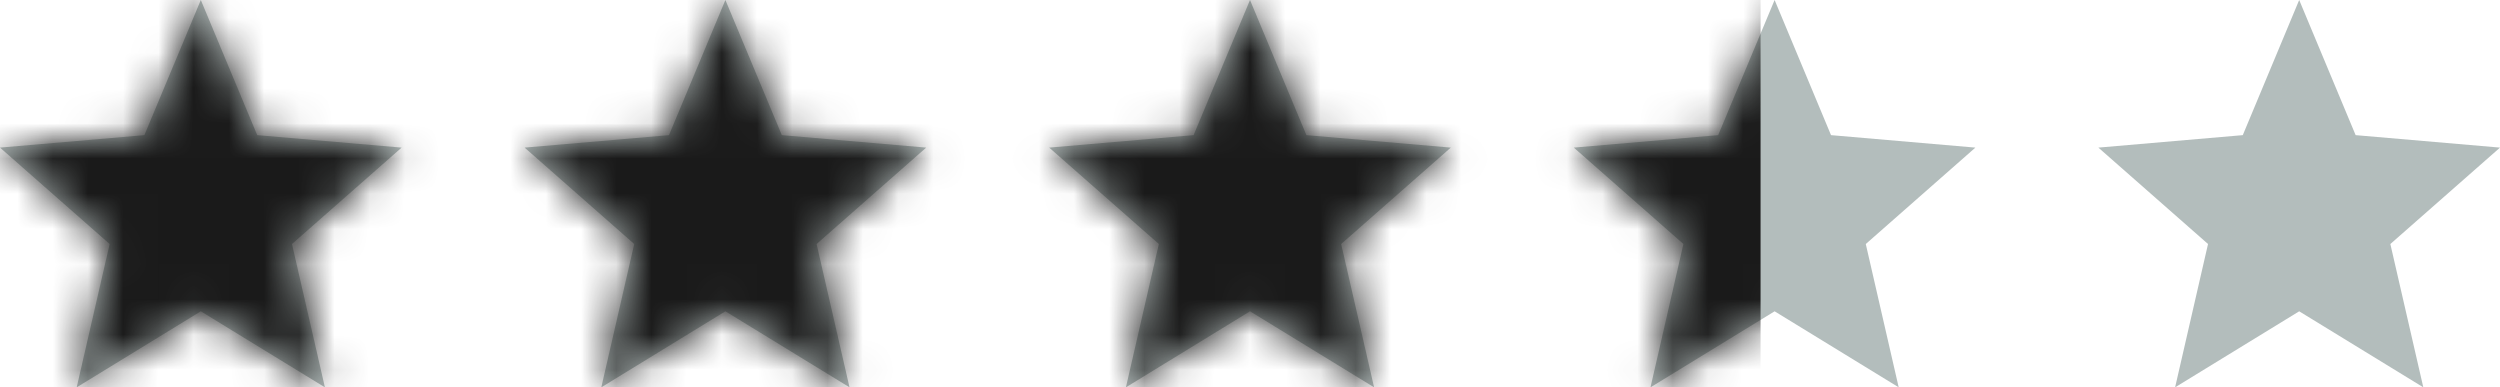 <svg width="71" height="11" viewBox="0 0 71 11" fill="none" xmlns="http://www.w3.org/2000/svg">
<path fill-rule="evenodd" clip-rule="evenodd" d="M5.703 8.841L9.227 11L8.292 6.93L11.406 4.192L7.305 3.838L5.703 0L4.1 3.838L0 4.192L3.114 6.93L2.178 11L5.703 8.841ZM20.601 8.841L24.126 11L23.191 6.93L26.304 4.192L22.204 3.838L20.601 0L18.999 3.838L14.899 4.192L18.012 6.93L17.077 11L20.601 8.841ZM39.024 11L35.5 8.841L31.976 11L32.911 6.93L29.797 4.192L33.898 3.838L35.5 0L37.102 3.838L41.203 4.192L38.089 6.93L39.024 11ZM50.399 8.841L53.923 11L52.988 6.93L56.101 4.192L52.001 3.838L50.399 0L48.796 3.838L44.696 4.192L47.809 6.93L46.874 11L50.399 8.841ZM68.822 11L65.297 8.841L61.773 11L62.708 6.93L59.594 4.192L63.695 3.838L65.297 0L66.9 3.838L71 4.192L67.886 6.93L68.822 11Z" fill="#B3BDBC"/>
<mask id="mask0_47_2214" style="mask-type:luminance" maskUnits="userSpaceOnUse" x="0" y="0" width="71" height="11">
<path fill-rule="evenodd" clip-rule="evenodd" d="M5.703 8.841L9.227 11L8.292 6.93L11.406 4.192L7.305 3.838L5.703 0L4.1 3.838L0 4.192L3.114 6.93L2.178 11L5.703 8.841ZM20.601 8.841L24.126 11L23.191 6.93L26.304 4.192L22.204 3.838L20.601 0L18.999 3.838L14.899 4.192L18.012 6.93L17.077 11L20.601 8.841ZM39.024 11L35.5 8.841L31.976 11L32.911 6.93L29.797 4.192L33.898 3.838L35.5 0L37.102 3.838L41.203 4.192L38.089 6.93L39.024 11ZM50.399 8.841L53.923 11L52.988 6.93L56.101 4.192L52.001 3.838L50.399 0L48.796 3.838L44.696 4.192L47.809 6.93L46.874 11L50.399 8.841ZM68.822 11L65.297 8.841L61.773 11L62.708 6.93L59.594 4.192L63.695 3.838L65.297 0L66.9 3.838L71 4.192L67.886 6.93L68.822 11Z" fill="white"/>
</mask>
<g mask="url(#mask0_47_2214)">
<rect width="50" height="11" fill="#1A1A1A"/>
</g>
</svg>
